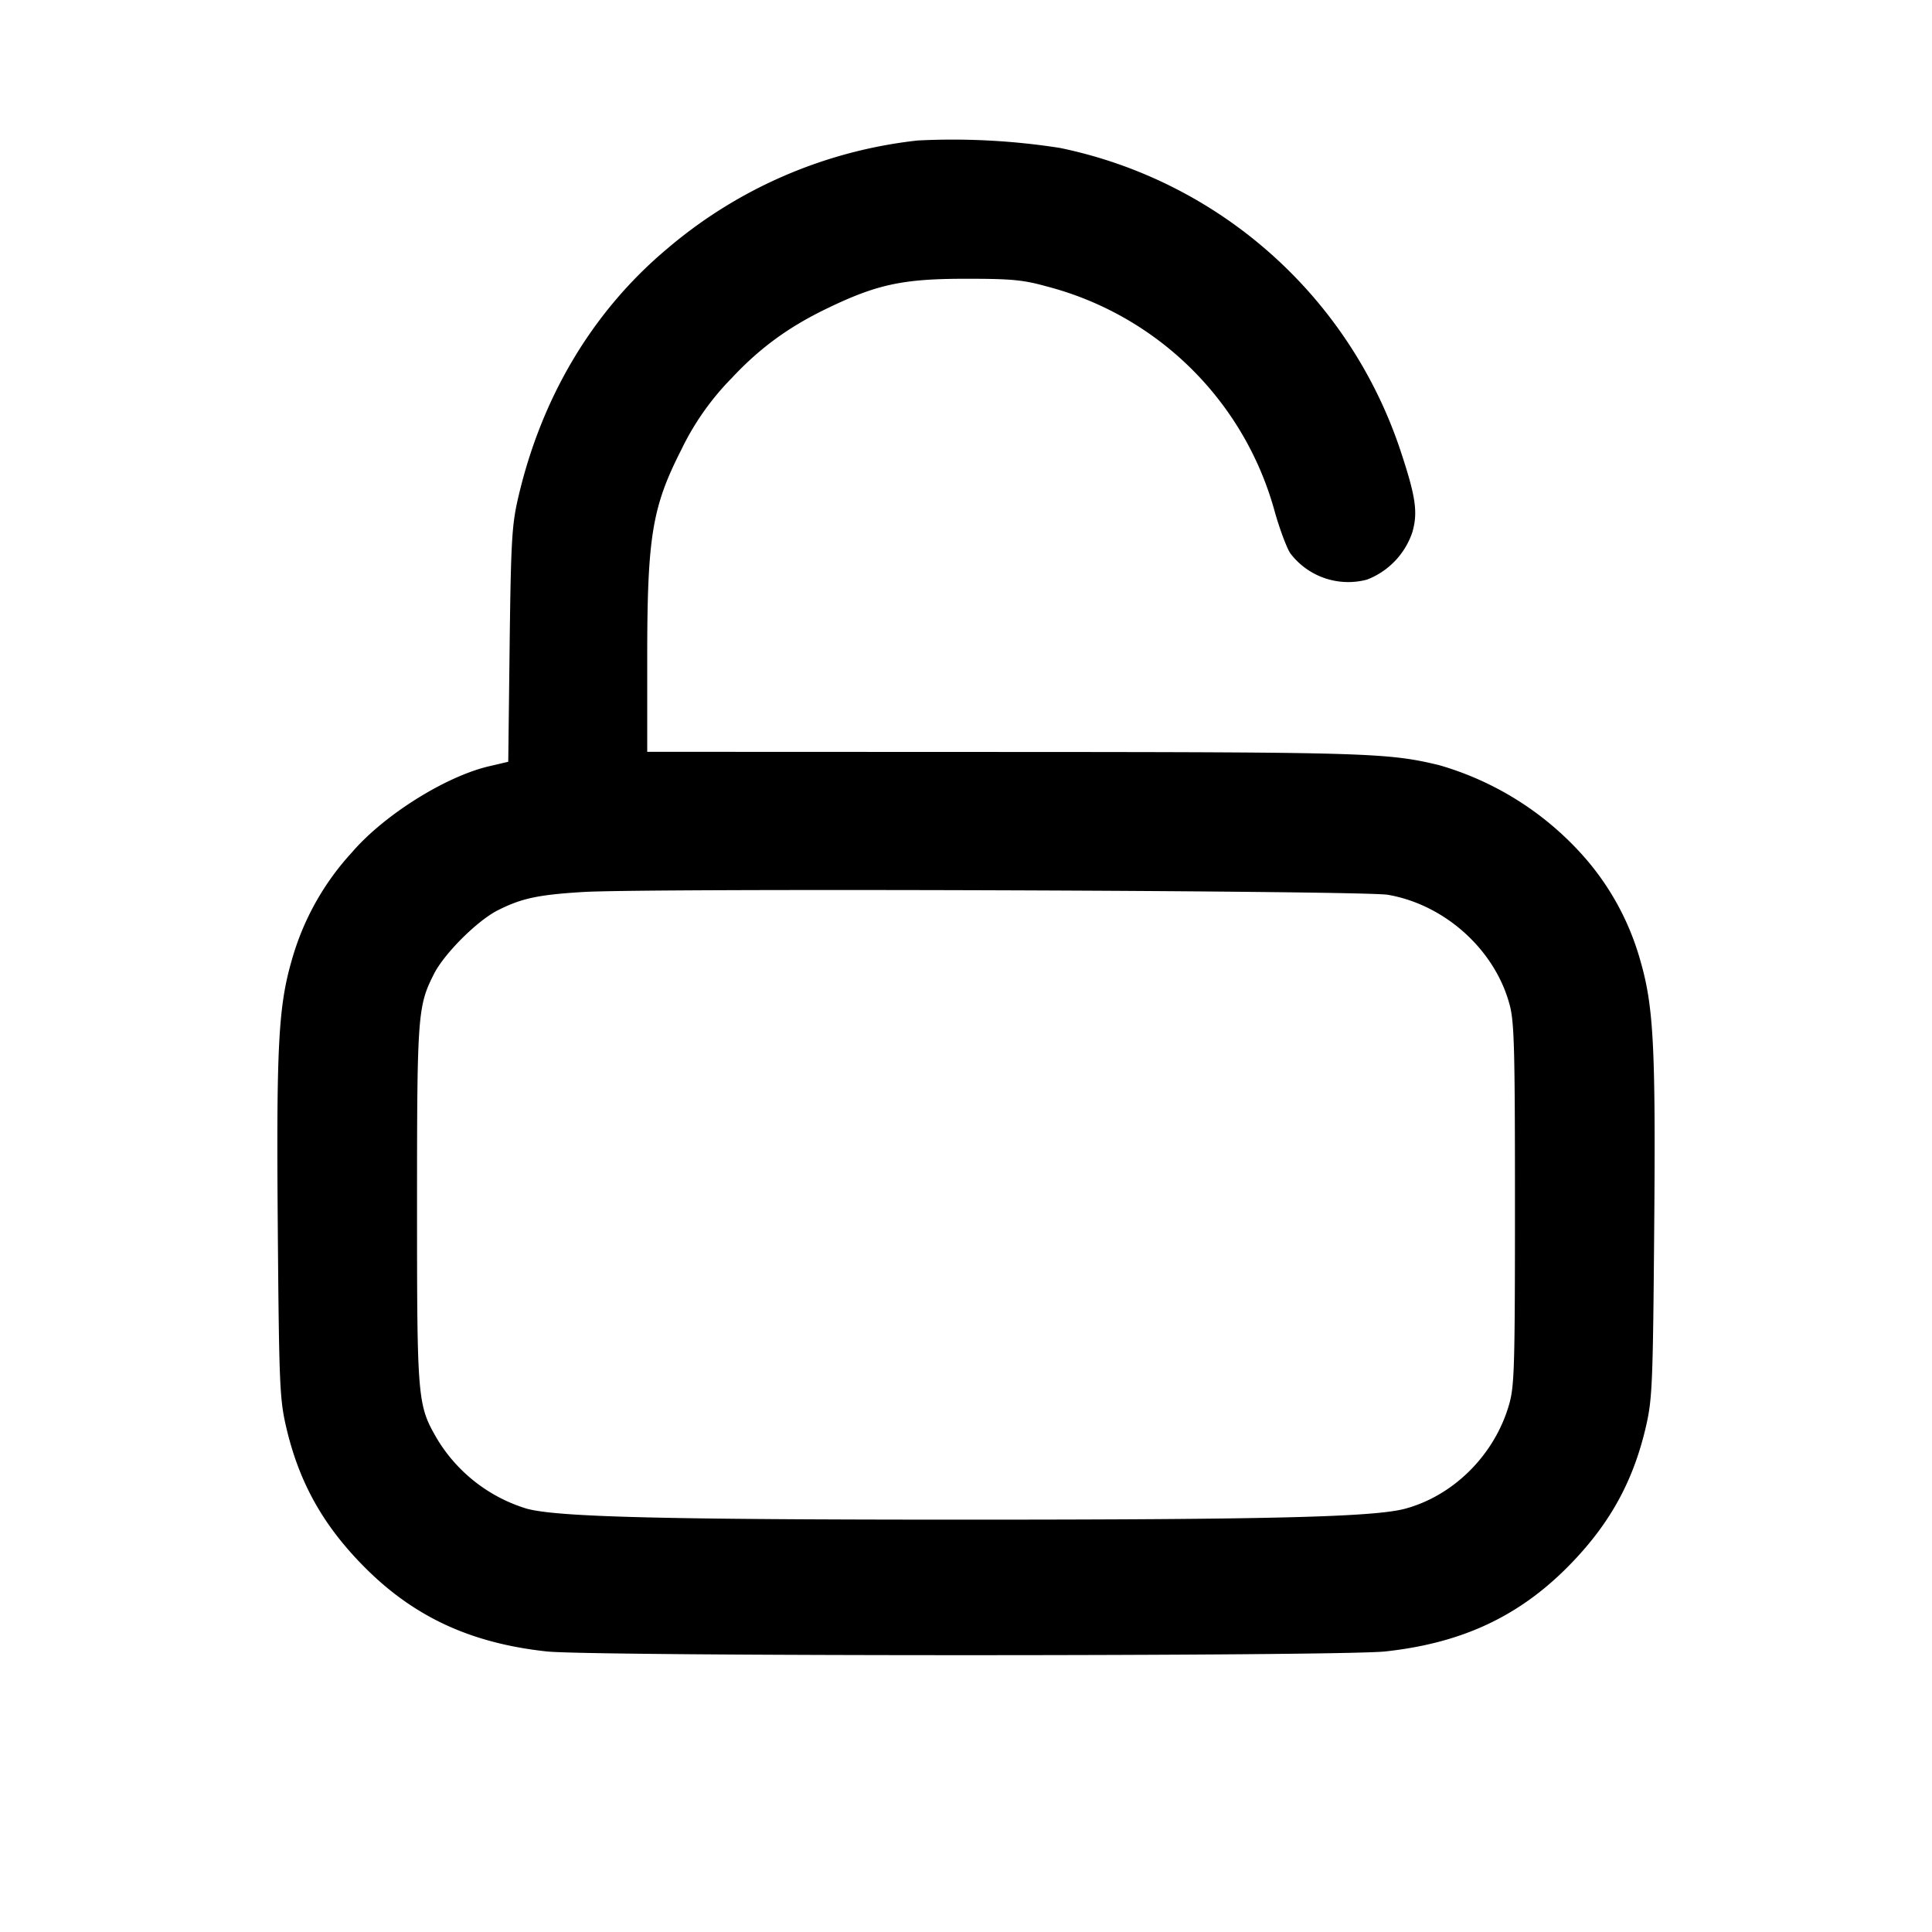 <svg width="14" height="14" xmlns="http://www.w3.org/2000/svg"><path d="M6.65 1.018a3.364 3.364 0 0 0-1.815.784c-.544.456-.918 1.086-1.085 1.826-.041.184-.048.315-.057 1.051l-.01.841-.132.031c-.318.072-.768.354-1.001.626a1.92 1.92 0 0 0-.436.782c-.097.335-.112.623-.101 1.943.009 1.114.014 1.23.057 1.423.09.397.256.704.541 1 .367.382.787.581 1.351.642.333.036 5.743.036 6.076 0 .564-.061.984-.26 1.351-.642.285-.296.451-.603.541-1 .043-.193.048-.309.057-1.423.011-1.32-.004-1.608-.101-1.943a1.92 1.92 0 0 0-.436-.782 2.219 2.219 0 0 0-1.02-.632c-.371-.09-.522-.095-3.167-.096L4.69 5.448v-.679c0-.881.035-1.093.247-1.51a1.94 1.94 0 0 1 .368-.522c.199-.213.406-.365.68-.498.369-.179.556-.219 1.015-.219.331 0 .413.008.583.055a2.317 2.317 0 0 1 1.656 1.639c.038.132.089.266.113.298a.527.527 0 0 0 .554.188.558.558 0 0 0 .328-.342c.042-.146.026-.258-.089-.603a3.304 3.304 0 0 0-2.464-2.183 5.037 5.037 0 0 0-1.031-.054m3.407 5.466c.416.072.78.402.884.803.032.124.037.325.037 1.44 0 1.16-.004 1.31-.04 1.442-.102.367-.4.668-.757.764-.227.06-.976.079-3.181.079s-2.954-.019-3.181-.079a1.147 1.147 0 0 1-.652-.507c-.142-.245-.145-.279-.145-1.688 0-1.38.004-1.446.122-1.679.075-.149.313-.386.462-.462.172-.087.291-.113.616-.133.459-.029 5.653-.011 5.835.02" fill-rule="evenodd"/></svg>